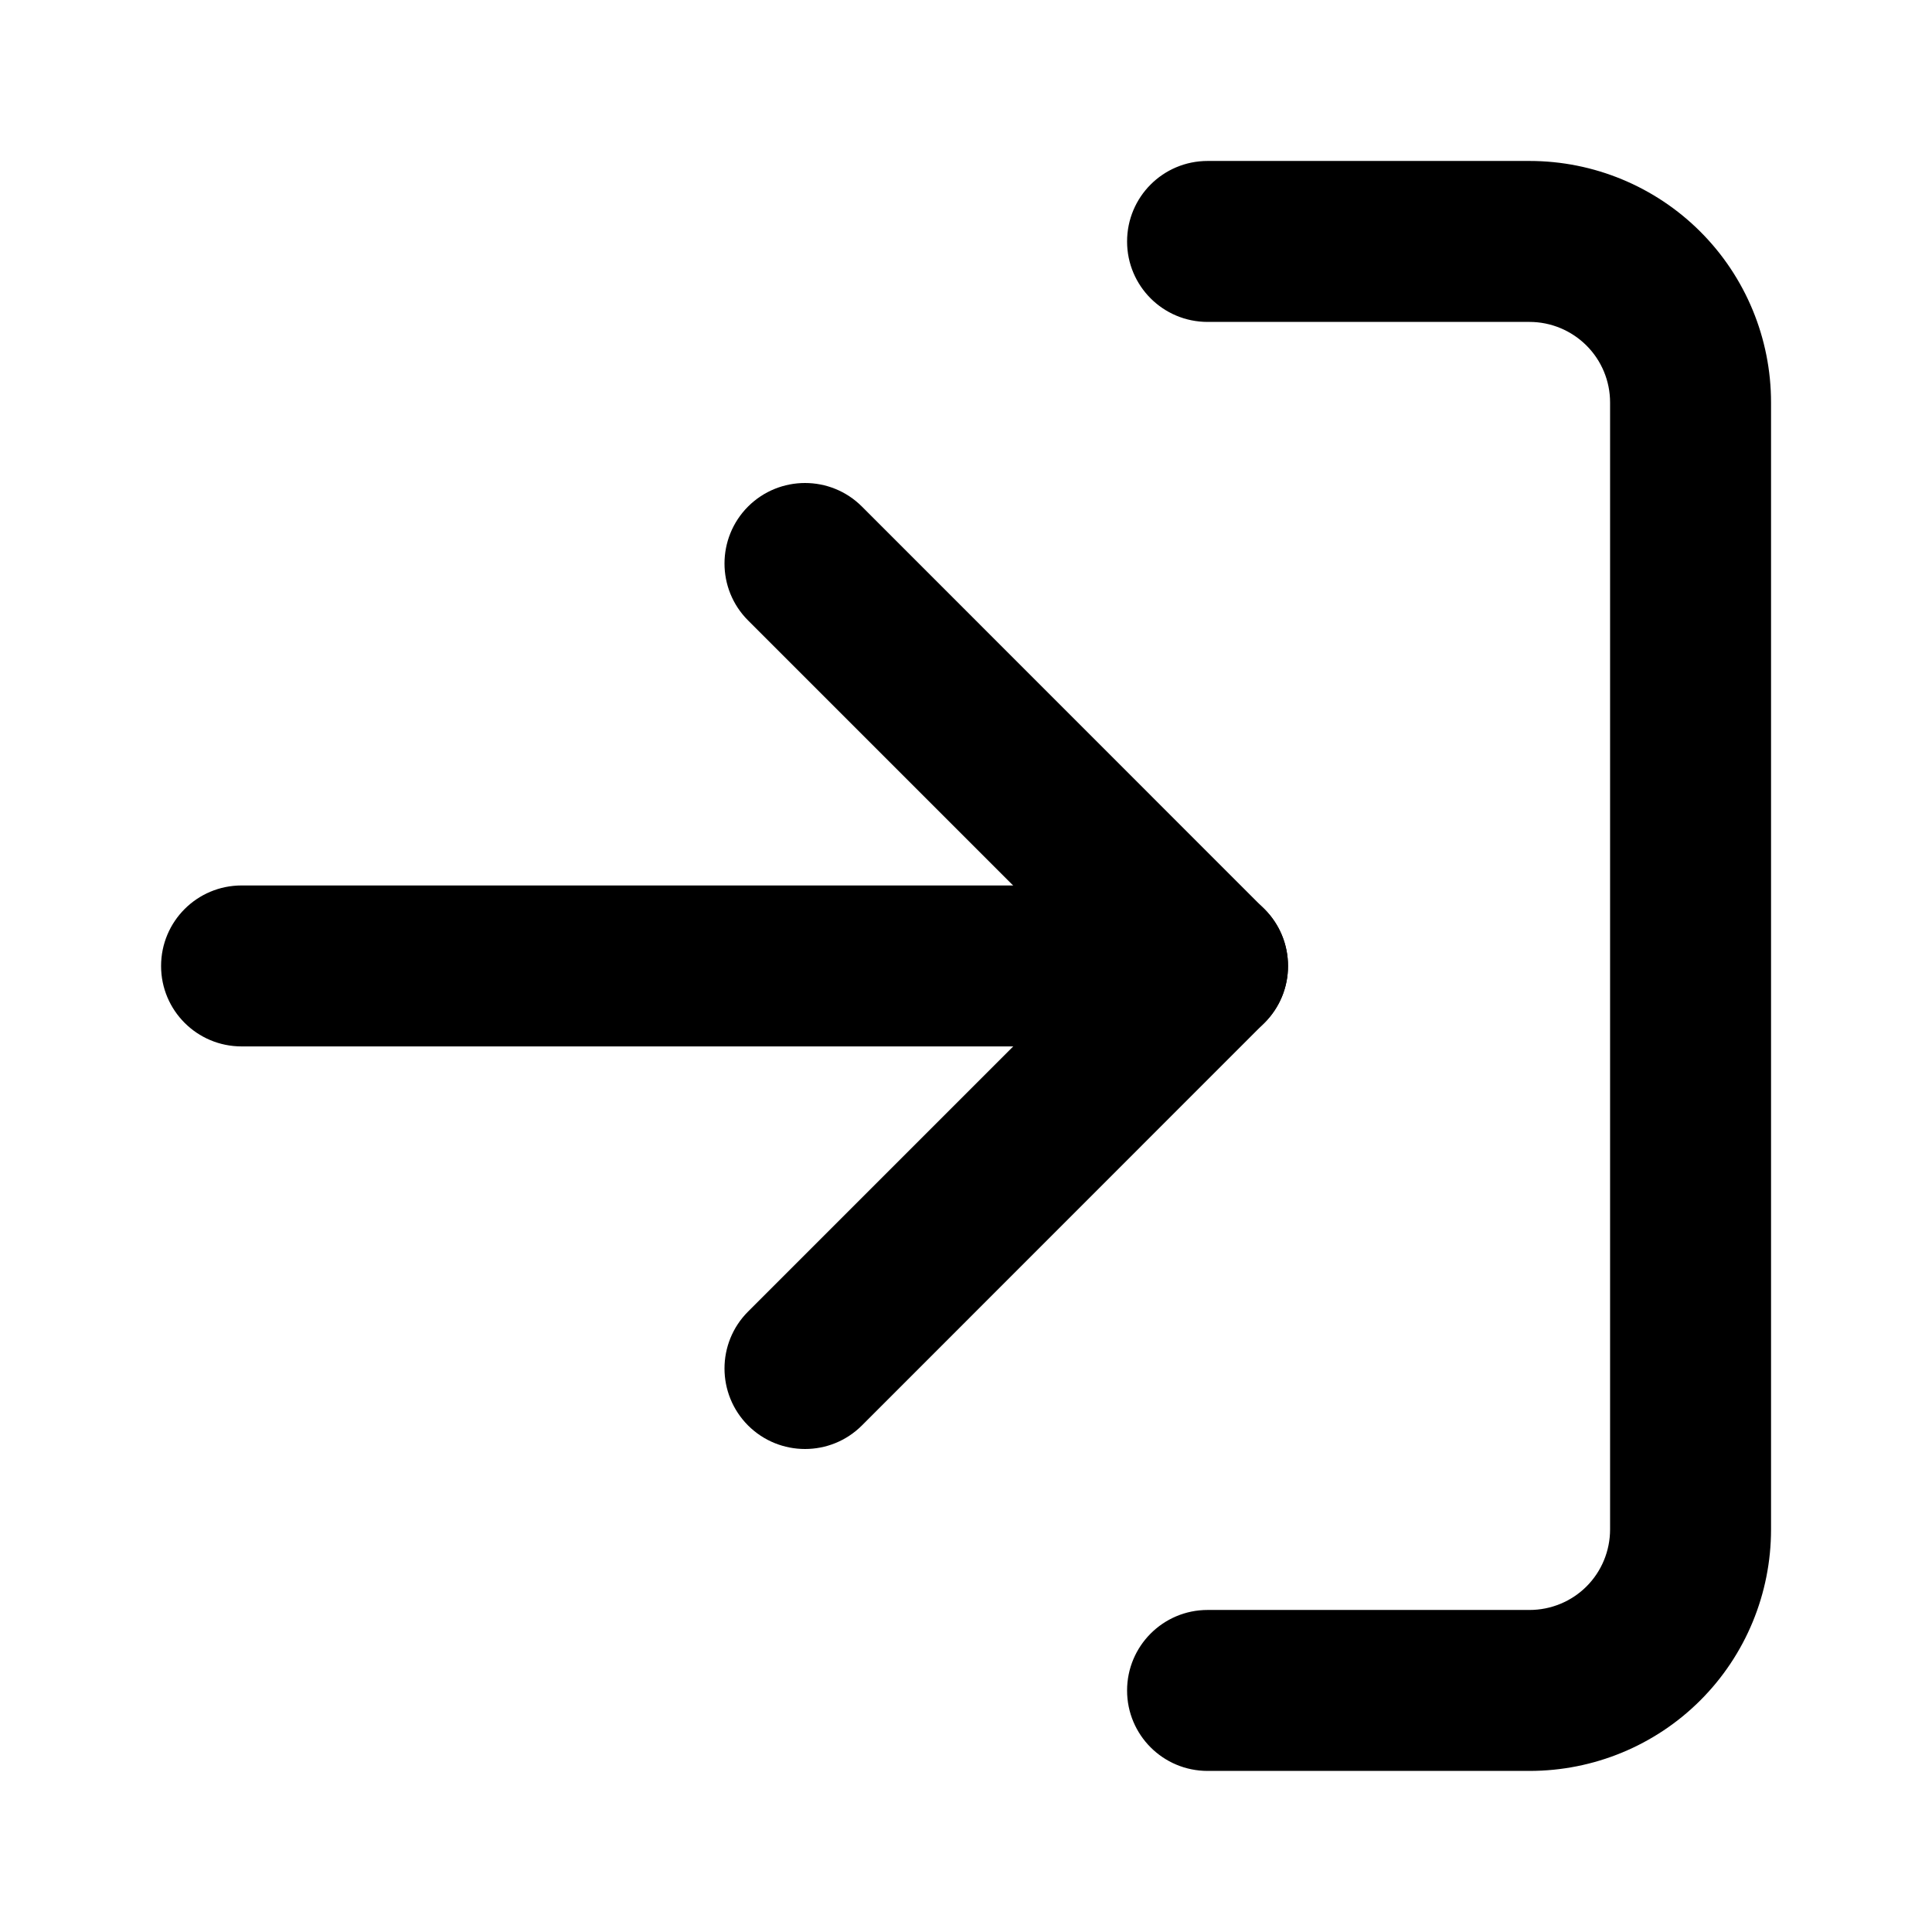 <svg width="16" height="16" viewBox="0 0 16 16" xmlns="http://www.w3.org/2000/svg">
<g id="log-in">
<path id="Vector (Stroke)" fill-rule="evenodd" clip-rule="evenodd" d="M9.334 2C9.334 1.631 9.632 1.333 10.001 1.333H12.667C13.198 1.333 13.707 1.544 14.082 1.919C14.457 2.294 14.667 2.803 14.667 3.333V12.666C14.667 13.197 14.457 13.706 14.082 14.081C13.707 14.456 13.198 14.666 12.667 14.666H10.001C9.632 14.666 9.334 14.368 9.334 14C9.334 13.632 9.632 13.333 10.001 13.333H12.667C12.844 13.333 13.014 13.263 13.139 13.138C13.264 13.013 13.334 12.843 13.334 12.666V3.333C13.334 3.156 13.264 2.987 13.139 2.862C13.014 2.737 12.844 2.666 12.667 2.666H10.001C9.632 2.666 9.334 2.368 9.334 2Z"/>
<path id="Vector (Stroke)_2" fill-rule="evenodd" clip-rule="evenodd" d="M6.195 4.195C6.456 3.935 6.878 3.935 7.138 4.195L10.471 7.529C10.732 7.789 10.732 8.211 10.471 8.471L7.138 11.805C6.878 12.065 6.456 12.065 6.195 11.805C5.935 11.544 5.935 11.122 6.195 10.862L9.057 8L6.195 5.138C5.935 4.878 5.935 4.456 6.195 4.195Z" />
<path id="Vector (Stroke)_3" fill-rule="evenodd" clip-rule="evenodd" d="M1.334 8C1.334 7.631 1.632 7.333 2.001 7.333H10.001C10.369 7.333 10.667 7.631 10.667 8C10.667 8.368 10.369 8.666 10.001 8.666H2.001C1.632 8.666 1.334 8.368 1.334 8Z" />
</g>
</svg>
